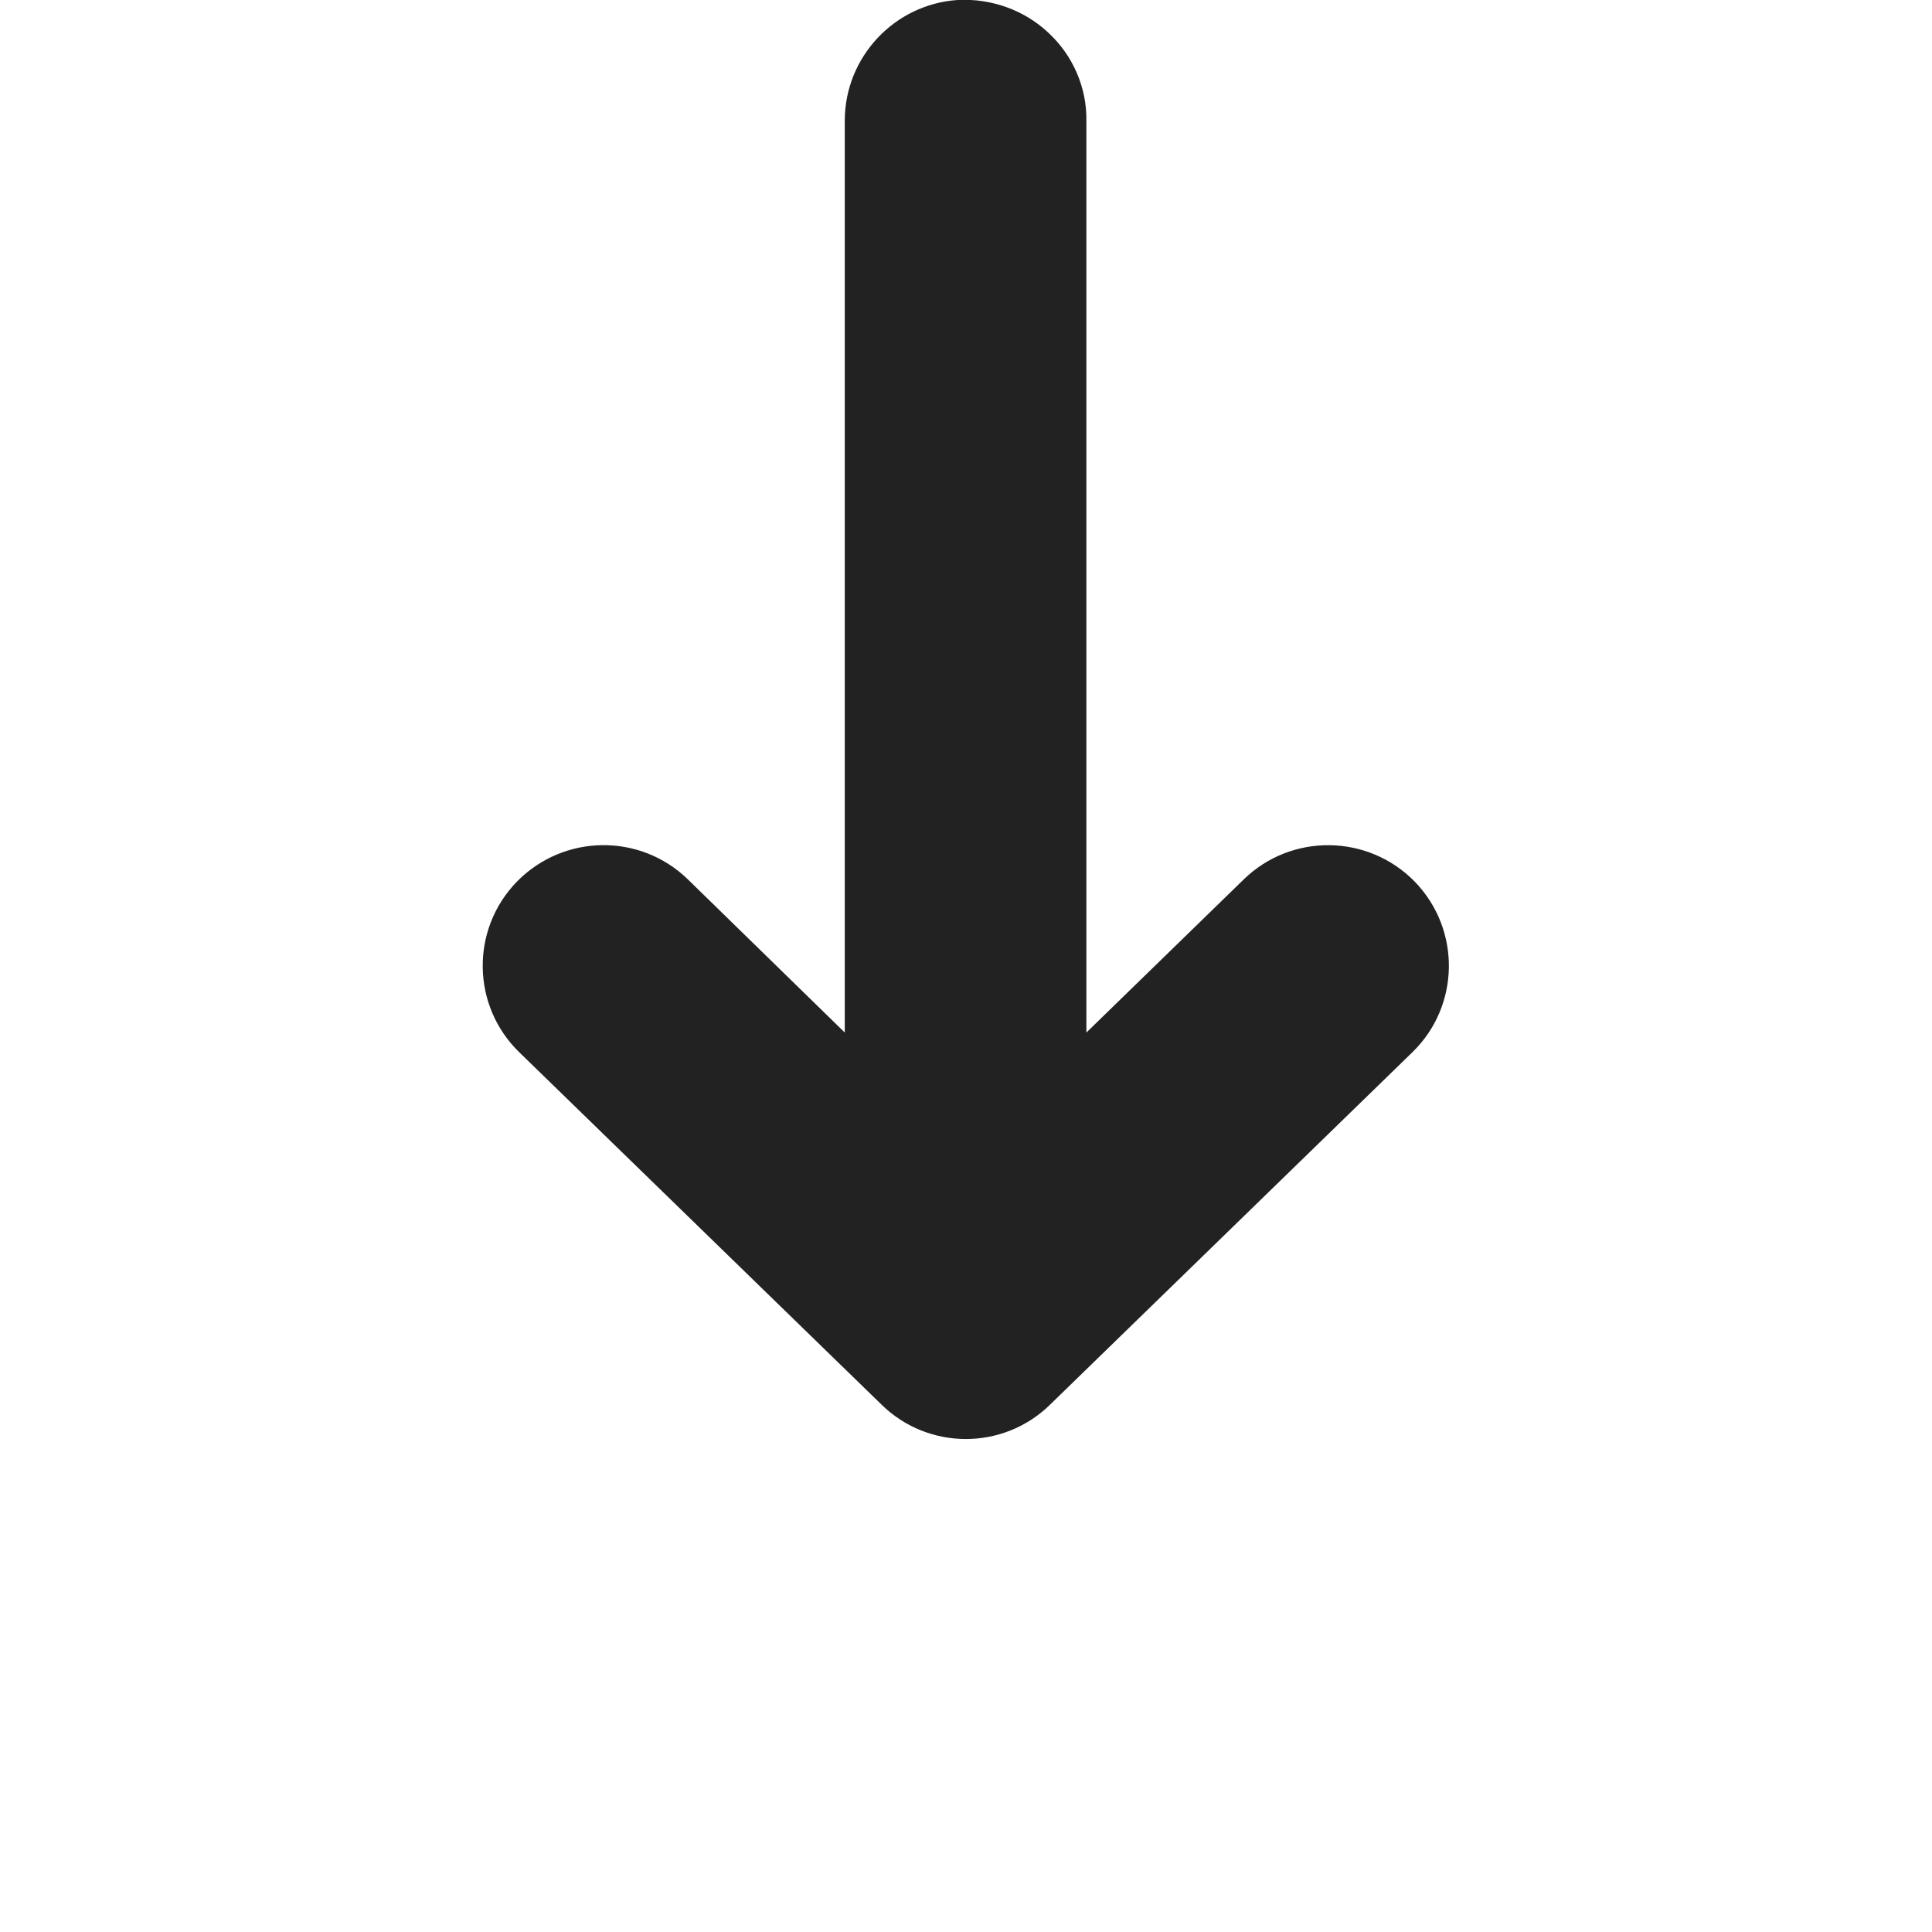 <?xml version="1.0" encoding="UTF-8"?>
<svg height="16px" viewBox="0 0 16 16" width="16px" xmlns="http://www.w3.org/2000/svg">
    <path d="m 7.93 0 c -0.523 0.035 -0.934 0.473 -0.934 1 v 7.551 l -1.301 -1.27 c -0.395 -0.383 -1.027 -0.375 -1.414 0.02 c -0.387 0.398 -0.375 1.031 0.02 1.414 l 3 2.918 c 0.387 0.379 1.008 0.379 1.395 0 l 3 -2.918 c 0.395 -0.383 0.406 -1.016 0.02 -1.414 c -0.387 -0.395 -1.02 -0.402 -1.414 -0.02 l -1.305 1.27 v -7.551 c 0.004 -0.277 -0.113 -0.543 -0.316 -0.73 c -0.199 -0.187 -0.473 -0.285 -0.75 -0.27 z m 0 0" fill="#222222" fill-rule="evenodd"/>
</svg>
